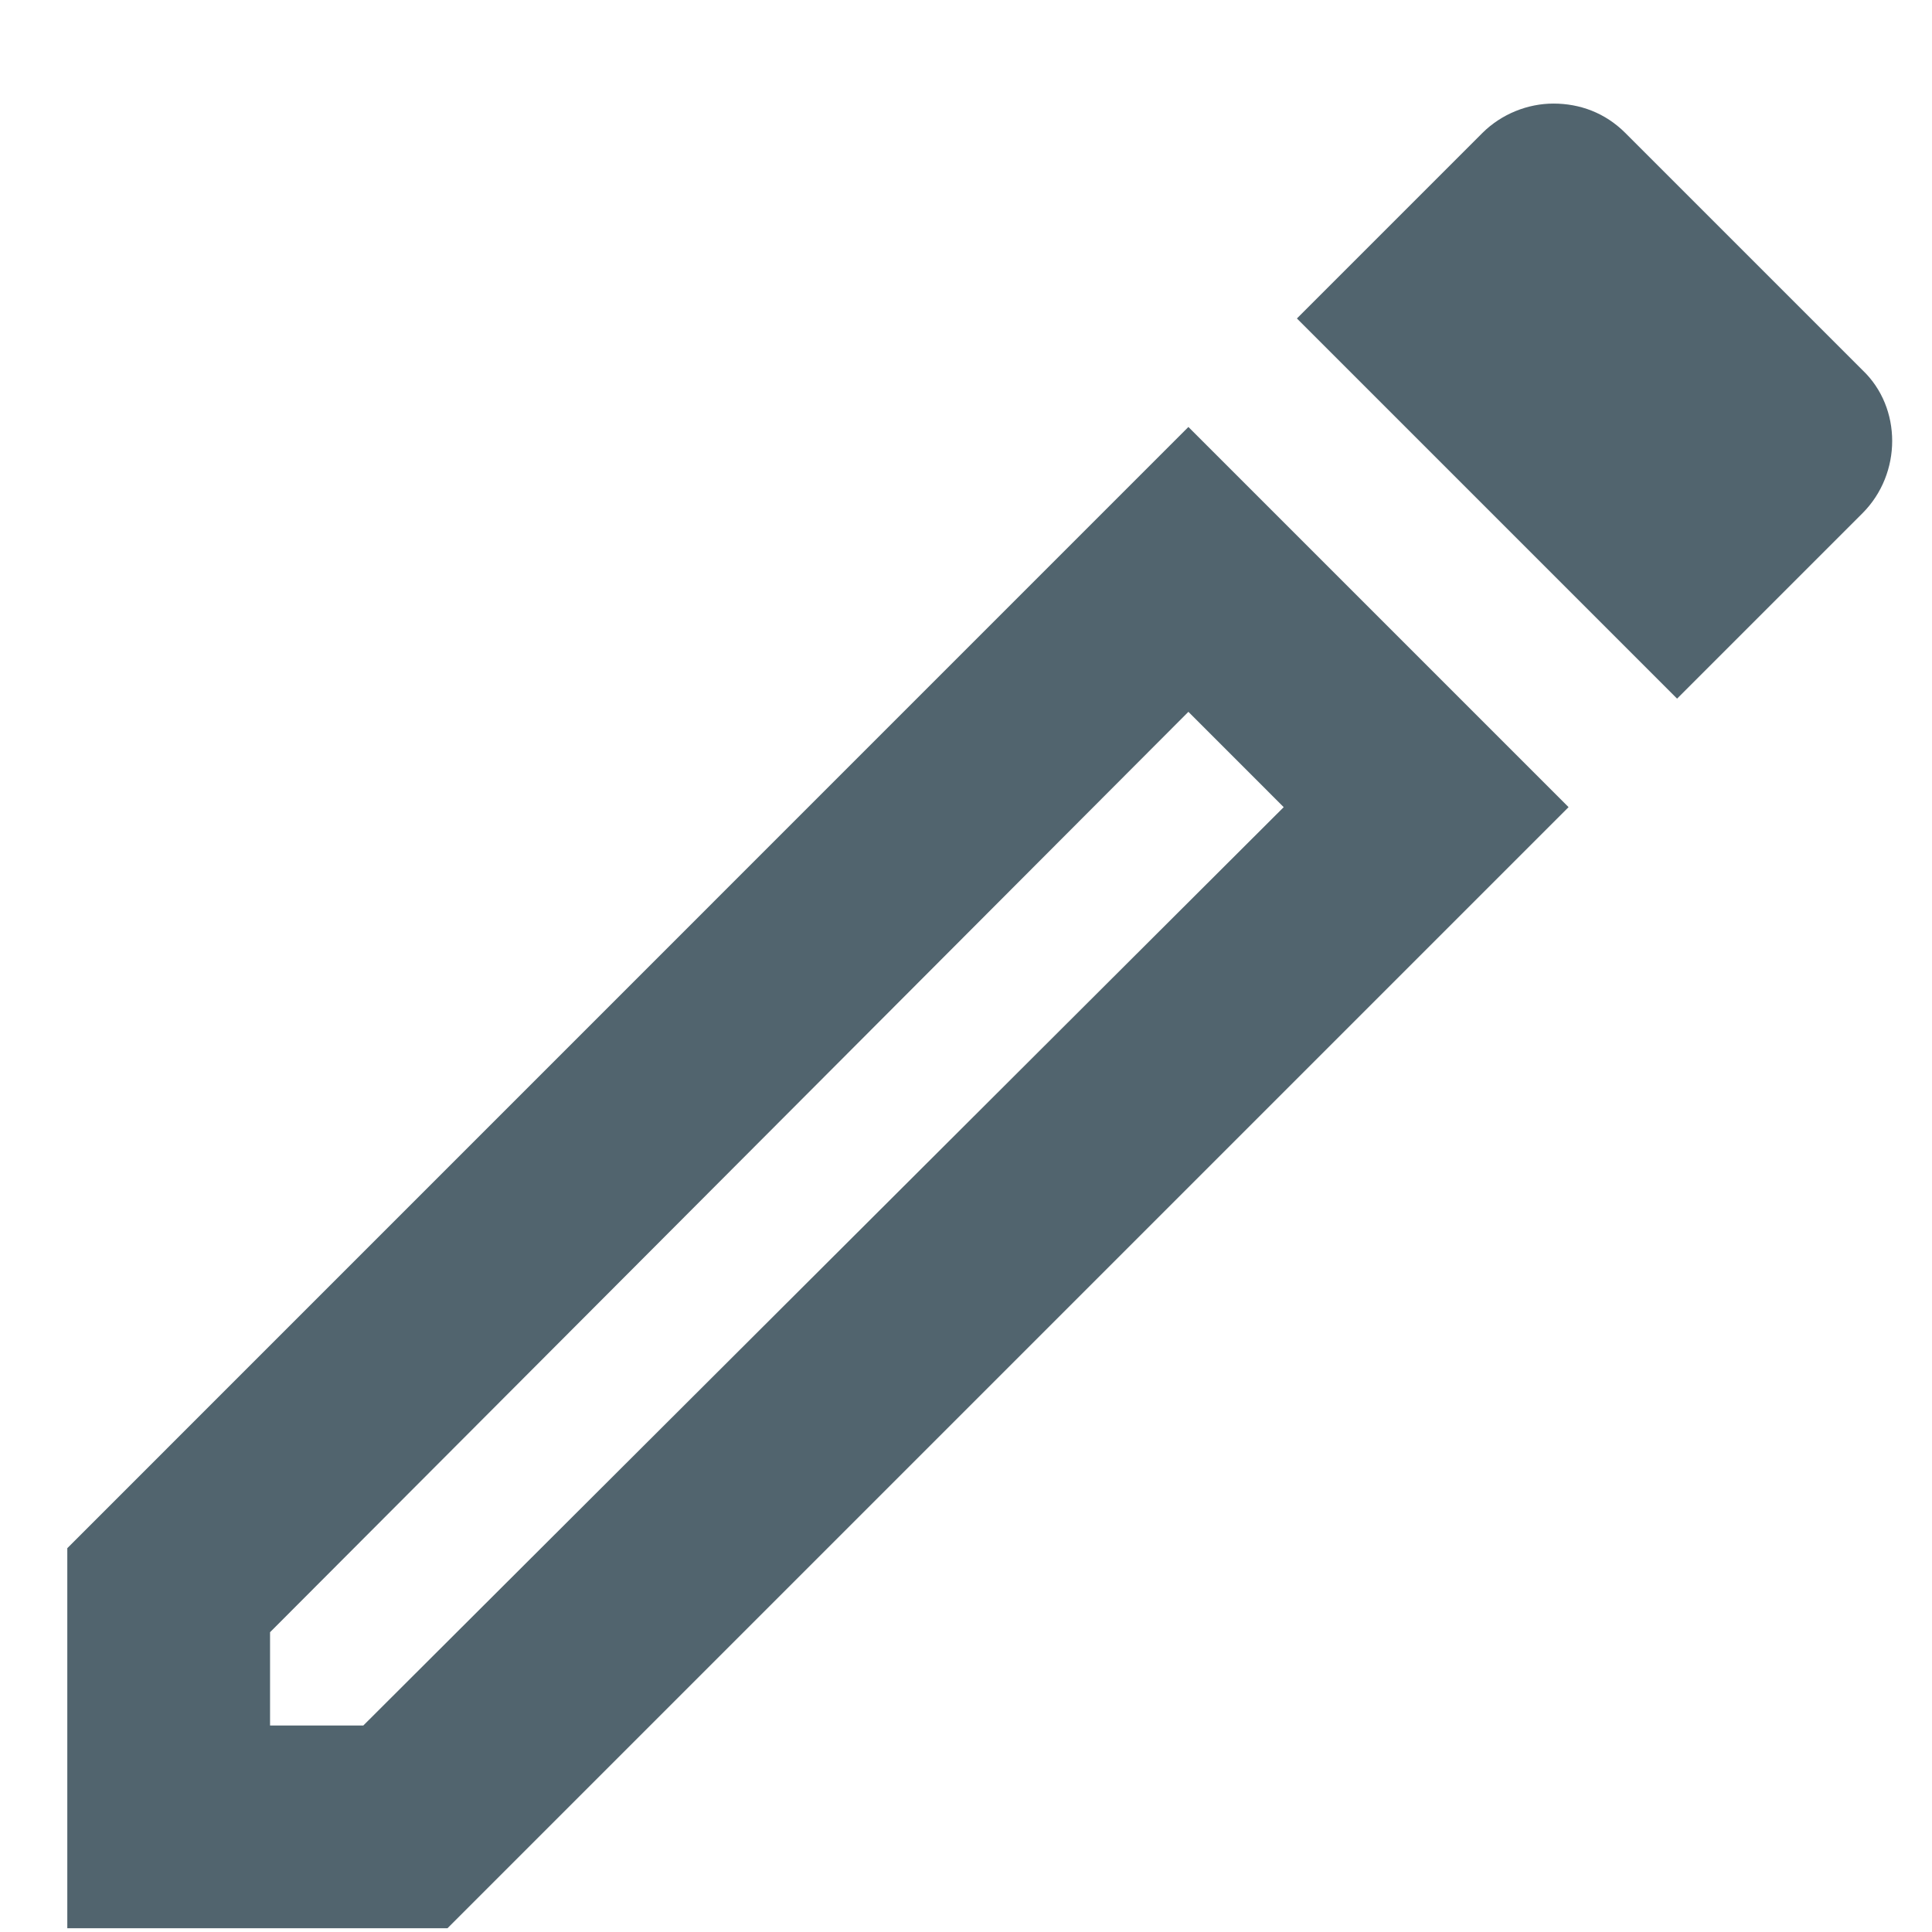 <svg width="18" height="18" viewBox="0 0 18 18" fill="none" xmlns="http://www.w3.org/2000/svg">
<path d="M11.072 6.632L11.96 7.52L3.385 16.076H2.516V15.207L11.072 6.632ZM14.473 0.965C14.236 0.965 13.991 1.06 13.811 1.239L12.083 2.967L15.625 6.509L17.353 4.781C17.721 4.412 17.721 3.799 17.353 3.449L15.143 1.239C14.954 1.05 14.718 0.965 14.473 0.965ZM11.072 3.978L0.627 14.424V17.965H4.169L14.614 7.52L11.072 3.978Z" fill="#51646E"/>
</svg>
